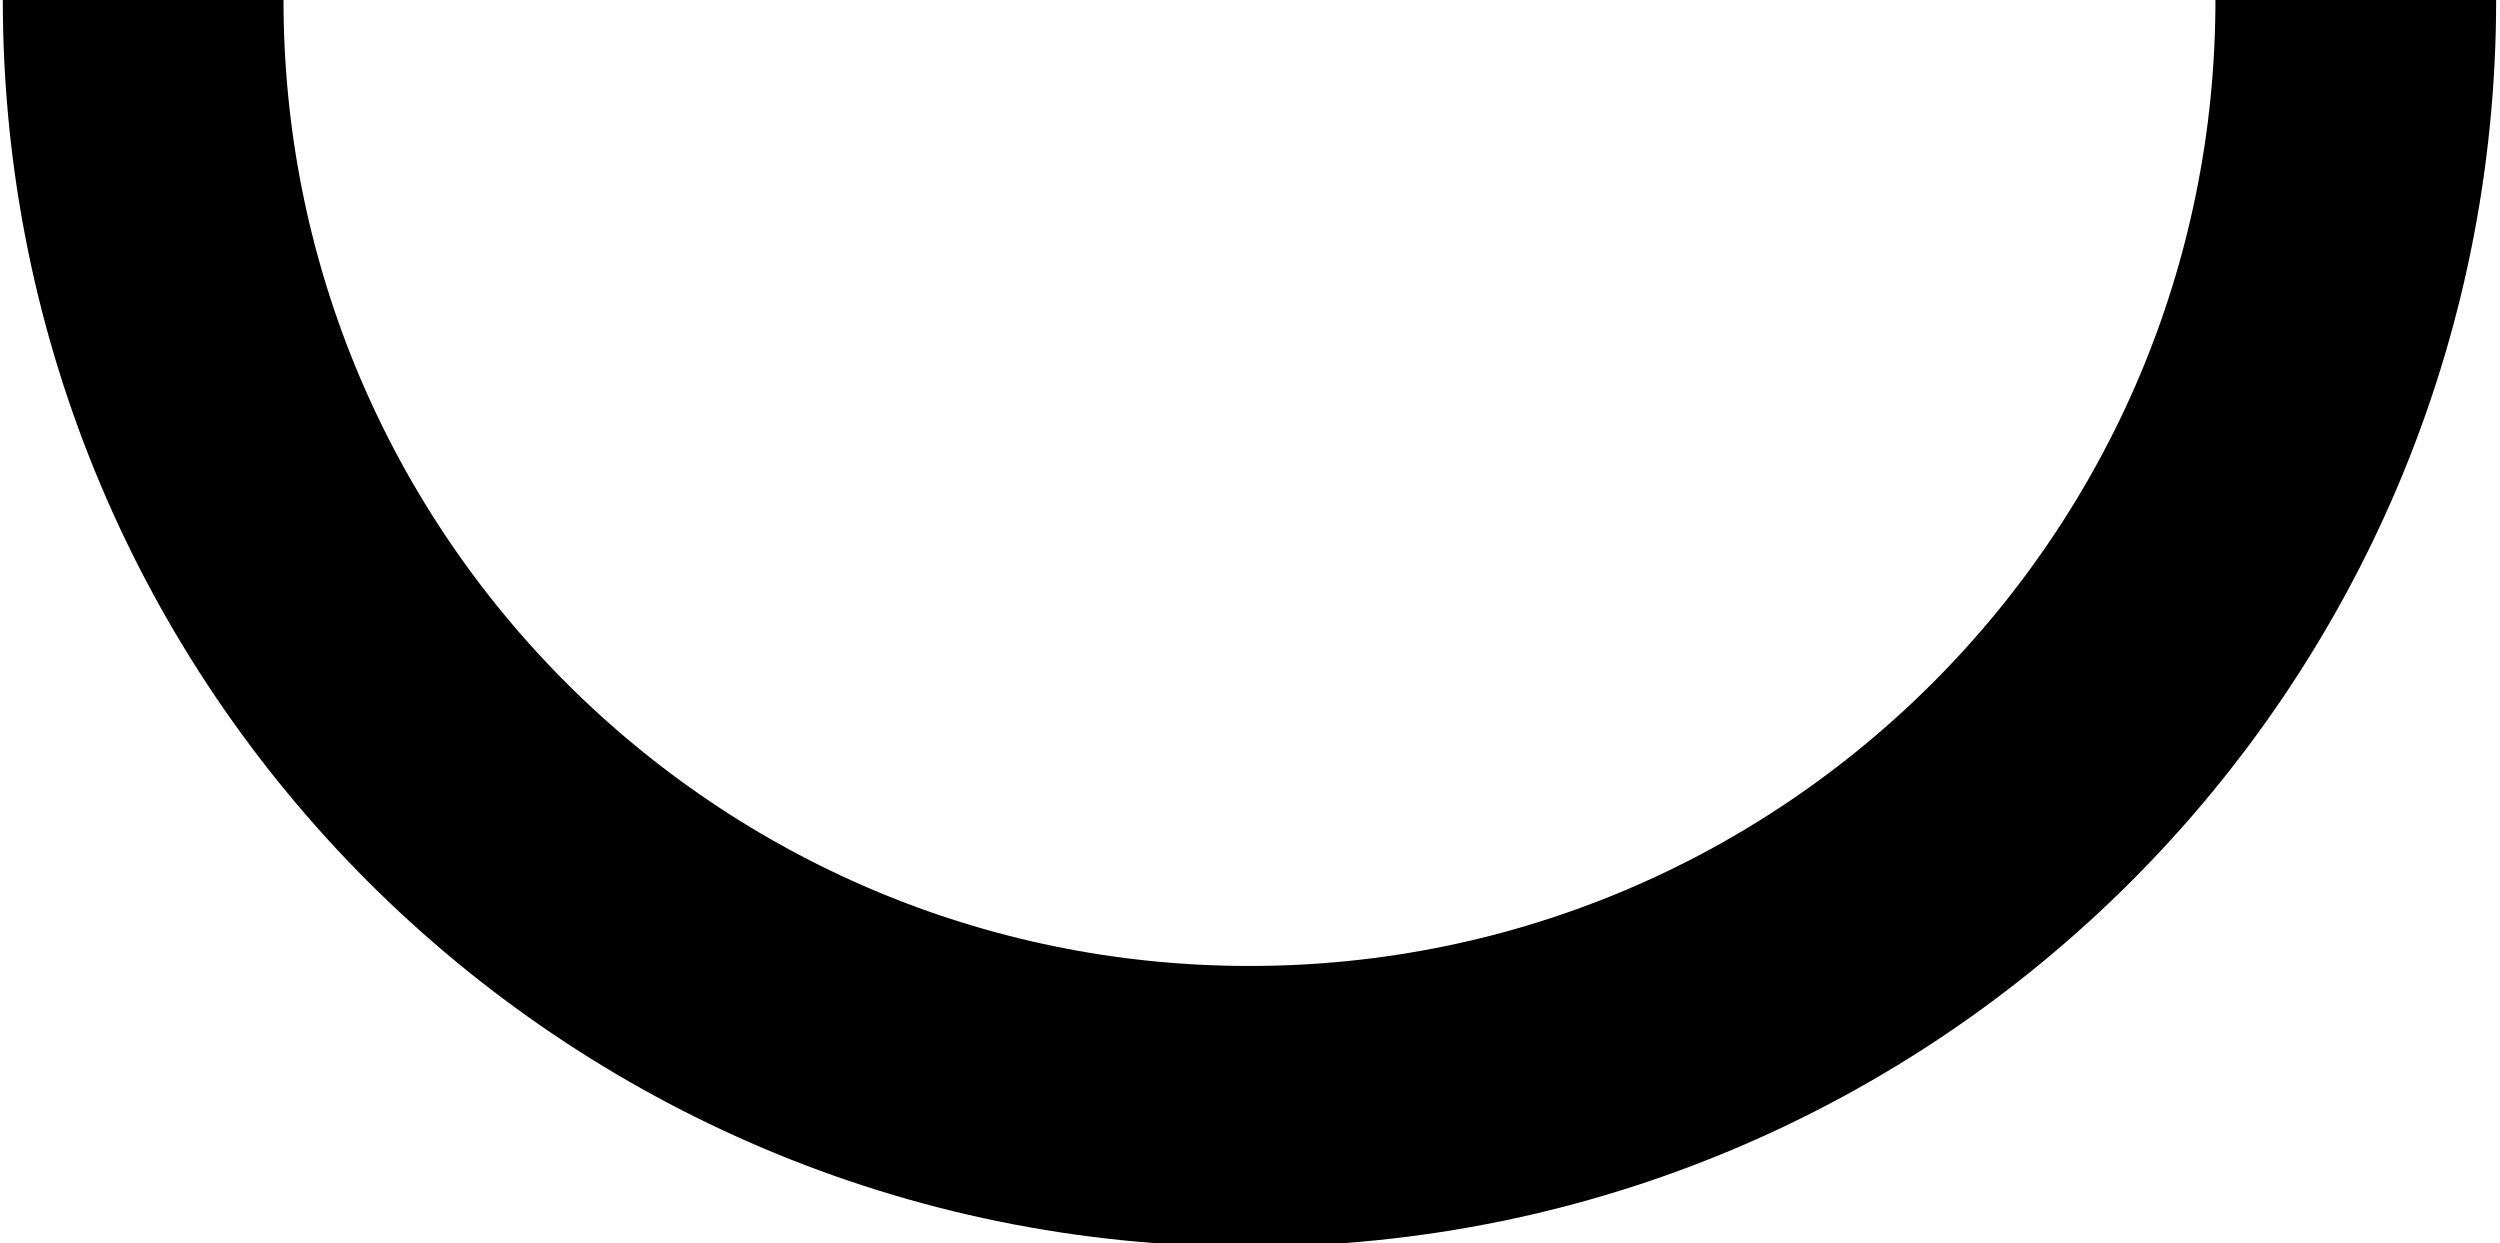 <?xml version="1.0" encoding="UTF-8" standalone="no"?>
<!-- Created with Inkscape (http://www.inkscape.org/) -->

<svg
   xmlns:dc="http://purl.org/dc/elements/1.1/"
   xmlns:cc="http://creativecommons.org/ns#"
   xmlns:rdf="http://www.w3.org/1999/02/22-rdf-syntax-ns#"
   xmlns:svg="http://www.w3.org/2000/svg"
   xmlns="http://www.w3.org/2000/svg"
   xmlns:sodipodi="http://sodipodi.sourceforge.net/DTD/sodipodi-0.dtd"
   xmlns:inkscape="http://www.inkscape.org/namespaces/inkscape"
   width="7.125"
   height="3.543"
   id="svg2995"
   version="1.1"
   inkscape:version="0.48.5 r10040"
   sodipodi:docname="rt_frana_colamento_single.svg">
  <defs
     id="defs2997" />
  <sodipodi:namedview
     id="base"
     pagecolor="#ffffff"
     bordercolor="#666666"
     borderopacity="1.0"
     inkscape:pageopacity="0.0"
     inkscape:pageshadow="2"
     inkscape:zoom="35.684022"
     inkscape:cx="-0.87436255"
     inkscape:cy="-1.2212969"
     inkscape:current-layer="layer1"
     showgrid="true"
     inkscape:grid-bbox="true"
     inkscape:document-units="px"
     fit-margin-top="0"
     fit-margin-left="0"
     fit-margin-right="0"
     fit-margin-bottom="0"
     inkscape:window-width="1600"
     inkscape:window-height="824"
     inkscape:window-x="-4"
     inkscape:window-y="-4"
     inkscape:window-maximized="1"
     inkscape:snap-nodes="false">
    <inkscape:grid
       type="xygrid"
       id="grid3015"
       empspacing="1"
       visible="true"
       enabled="true"
       snapvisiblegridlinesonly="true"
       originx="1.097px"
       originy="1.398px" />
  </sodipodi:namedview>
  <g
     id="layer1"
     inkscape:label="Layer 1"
     inkscape:groupmode="layer"
     transform="translate(-19.844,-20.723)">
    <path
       sodipodi:type="arc"
       style="fill:none;stroke:#000000;stroke-width:0.8;stroke-linecap:butt;stroke-linejoin:round;stroke-miterlimit:4;stroke-opacity:1;stroke-dasharray:none"
       id="path6832"
       sodipodi:cx="3.4048853"
       sodipodi:cy="7.7694077"
       sodipodi:rx="3.1526716"
       sodipodi:ry="3.1526716"
       d="m 6.558,7.769 c 0,1.741 -1.411,3.153 -3.153,3.153 -1.741,0 -3.153,-1.411 -3.153,-3.153 0,0 0,0 0,-1e-7"
       transform="translate(20,12.954)"
       sodipodi:start="0"
       sodipodi:end="3.1415927"
       sodipodi:open="true" />
  </g>
</svg>
